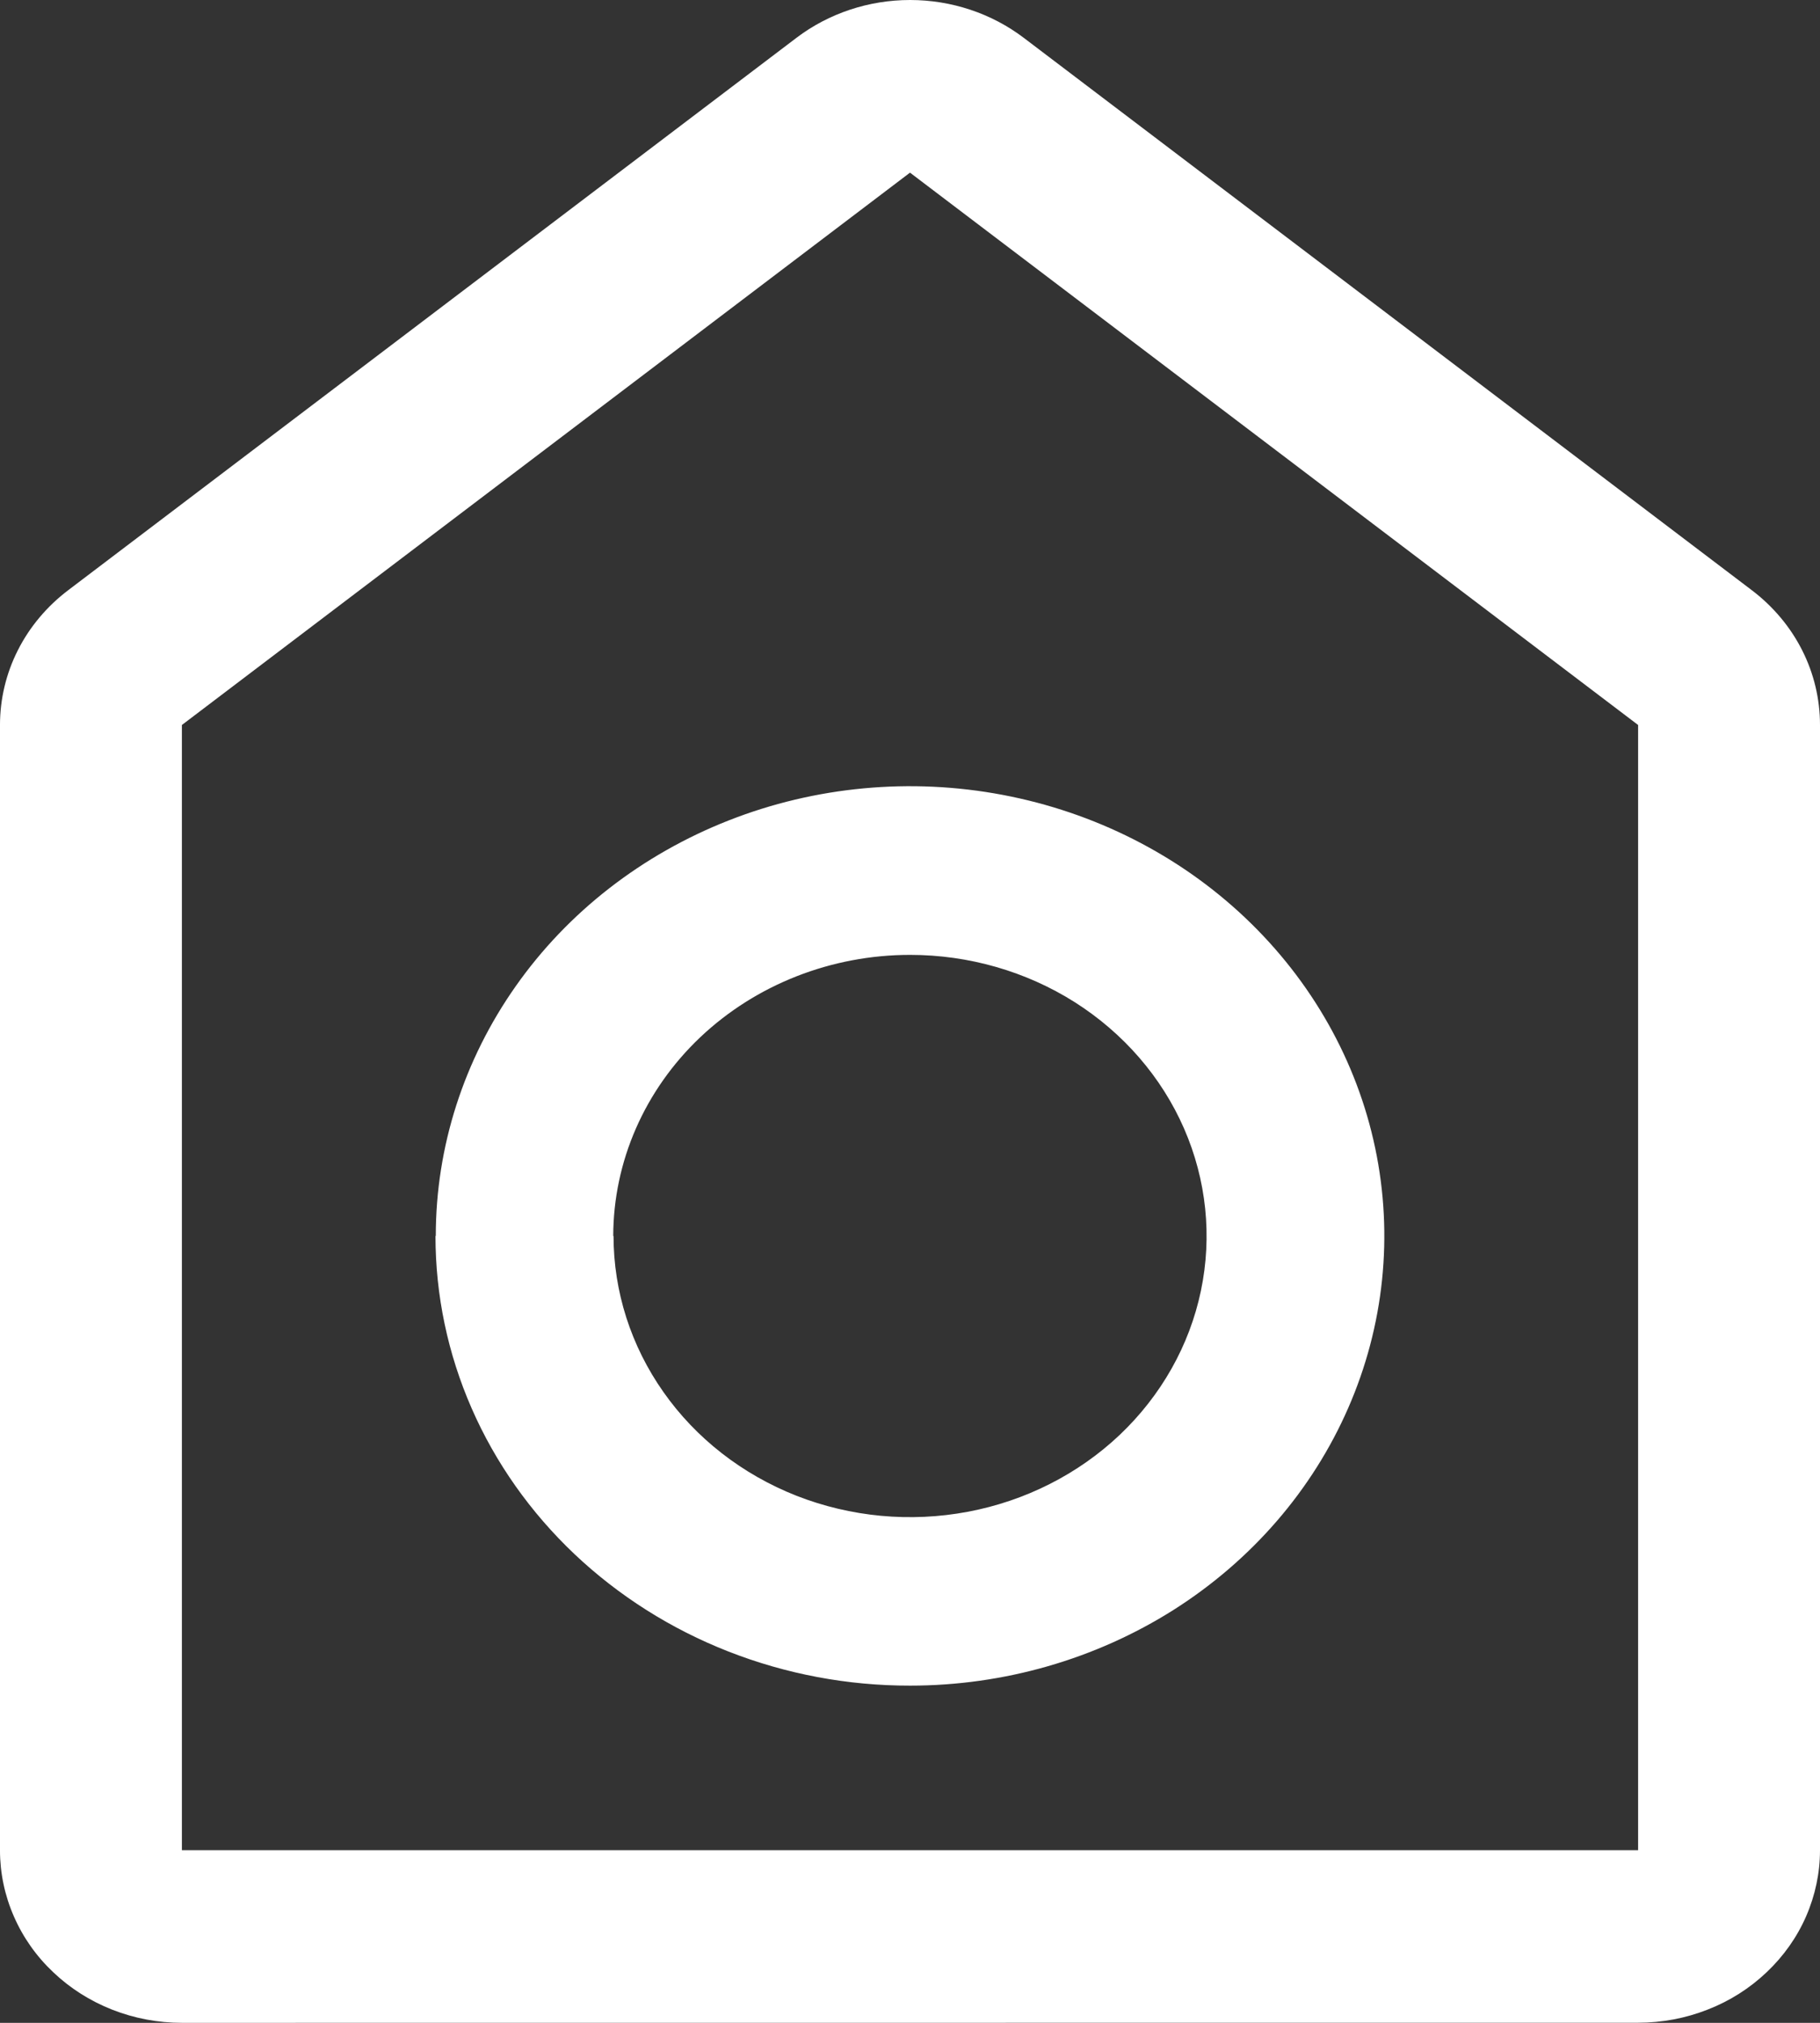 <svg width="18" height="20" viewBox="0 0 18 20" fill="none" xmlns="http://www.w3.org/2000/svg">
<rect x="0" y="0" width="18" height="20" fill="#333333" stroke="none"/>
<path d="M1.799 20C1.563 20 1.329 19.956 1.11 19.87C0.892 19.784 0.694 19.659 0.527 19.5C0.359 19.342 0.227 19.154 0.137 18.947C0.046 18.739 -0 18.518 -9.08875e-05 18.294V7.168C-0 6.912 0.06 6.659 0.177 6.428C0.294 6.197 0.464 5.995 0.675 5.835L7.877 0.374C8.196 0.132 8.592 0 9.001 0C9.409 0 9.806 0.132 10.125 0.374L17.325 5.835C17.536 5.995 17.706 6.197 17.823 6.428C17.94 6.659 18 6.912 18 7.168V18.293C18 18.517 17.953 18.739 17.863 18.946C17.773 19.153 17.64 19.341 17.473 19.499C17.306 19.658 17.108 19.784 16.889 19.869C16.671 19.955 16.437 19.999 16.201 19.999L1.799 20ZM1.799 7.168V18.293H16.201V7.168L9 1.707L1.799 7.168ZM4.31 12.22C4.31 11.34 4.586 10.481 5.101 9.75C5.616 9.018 6.349 8.449 7.206 8.112C8.063 7.775 9.006 7.687 9.916 7.859C10.826 8.031 11.661 8.454 12.317 9.076C12.973 9.698 13.42 10.49 13.601 11.352C13.782 12.215 13.689 13.109 13.334 13.921C12.979 14.734 12.378 15.428 11.607 15.917C10.835 16.405 9.928 16.666 9.001 16.666C8.385 16.667 7.774 16.552 7.205 16.329C6.635 16.106 6.118 15.778 5.682 15.366C5.246 14.953 4.9 14.463 4.664 13.923C4.428 13.383 4.307 12.805 4.307 12.221L4.31 12.22ZM6.068 12.22C6.068 12.77 6.24 13.307 6.562 13.764C6.884 14.222 7.342 14.578 7.878 14.789C8.414 14.999 9.003 15.054 9.572 14.947C10.141 14.84 10.664 14.575 11.074 14.187C11.484 13.798 11.764 13.303 11.877 12.763C11.99 12.224 11.932 11.665 11.71 11.157C11.488 10.649 11.112 10.215 10.63 9.909C10.148 9.604 9.581 9.441 9.001 9.441C8.223 9.441 7.477 9.734 6.926 10.255C6.376 10.776 6.066 11.483 6.065 12.221L6.068 12.22Z" fill="white"/>
</svg>
